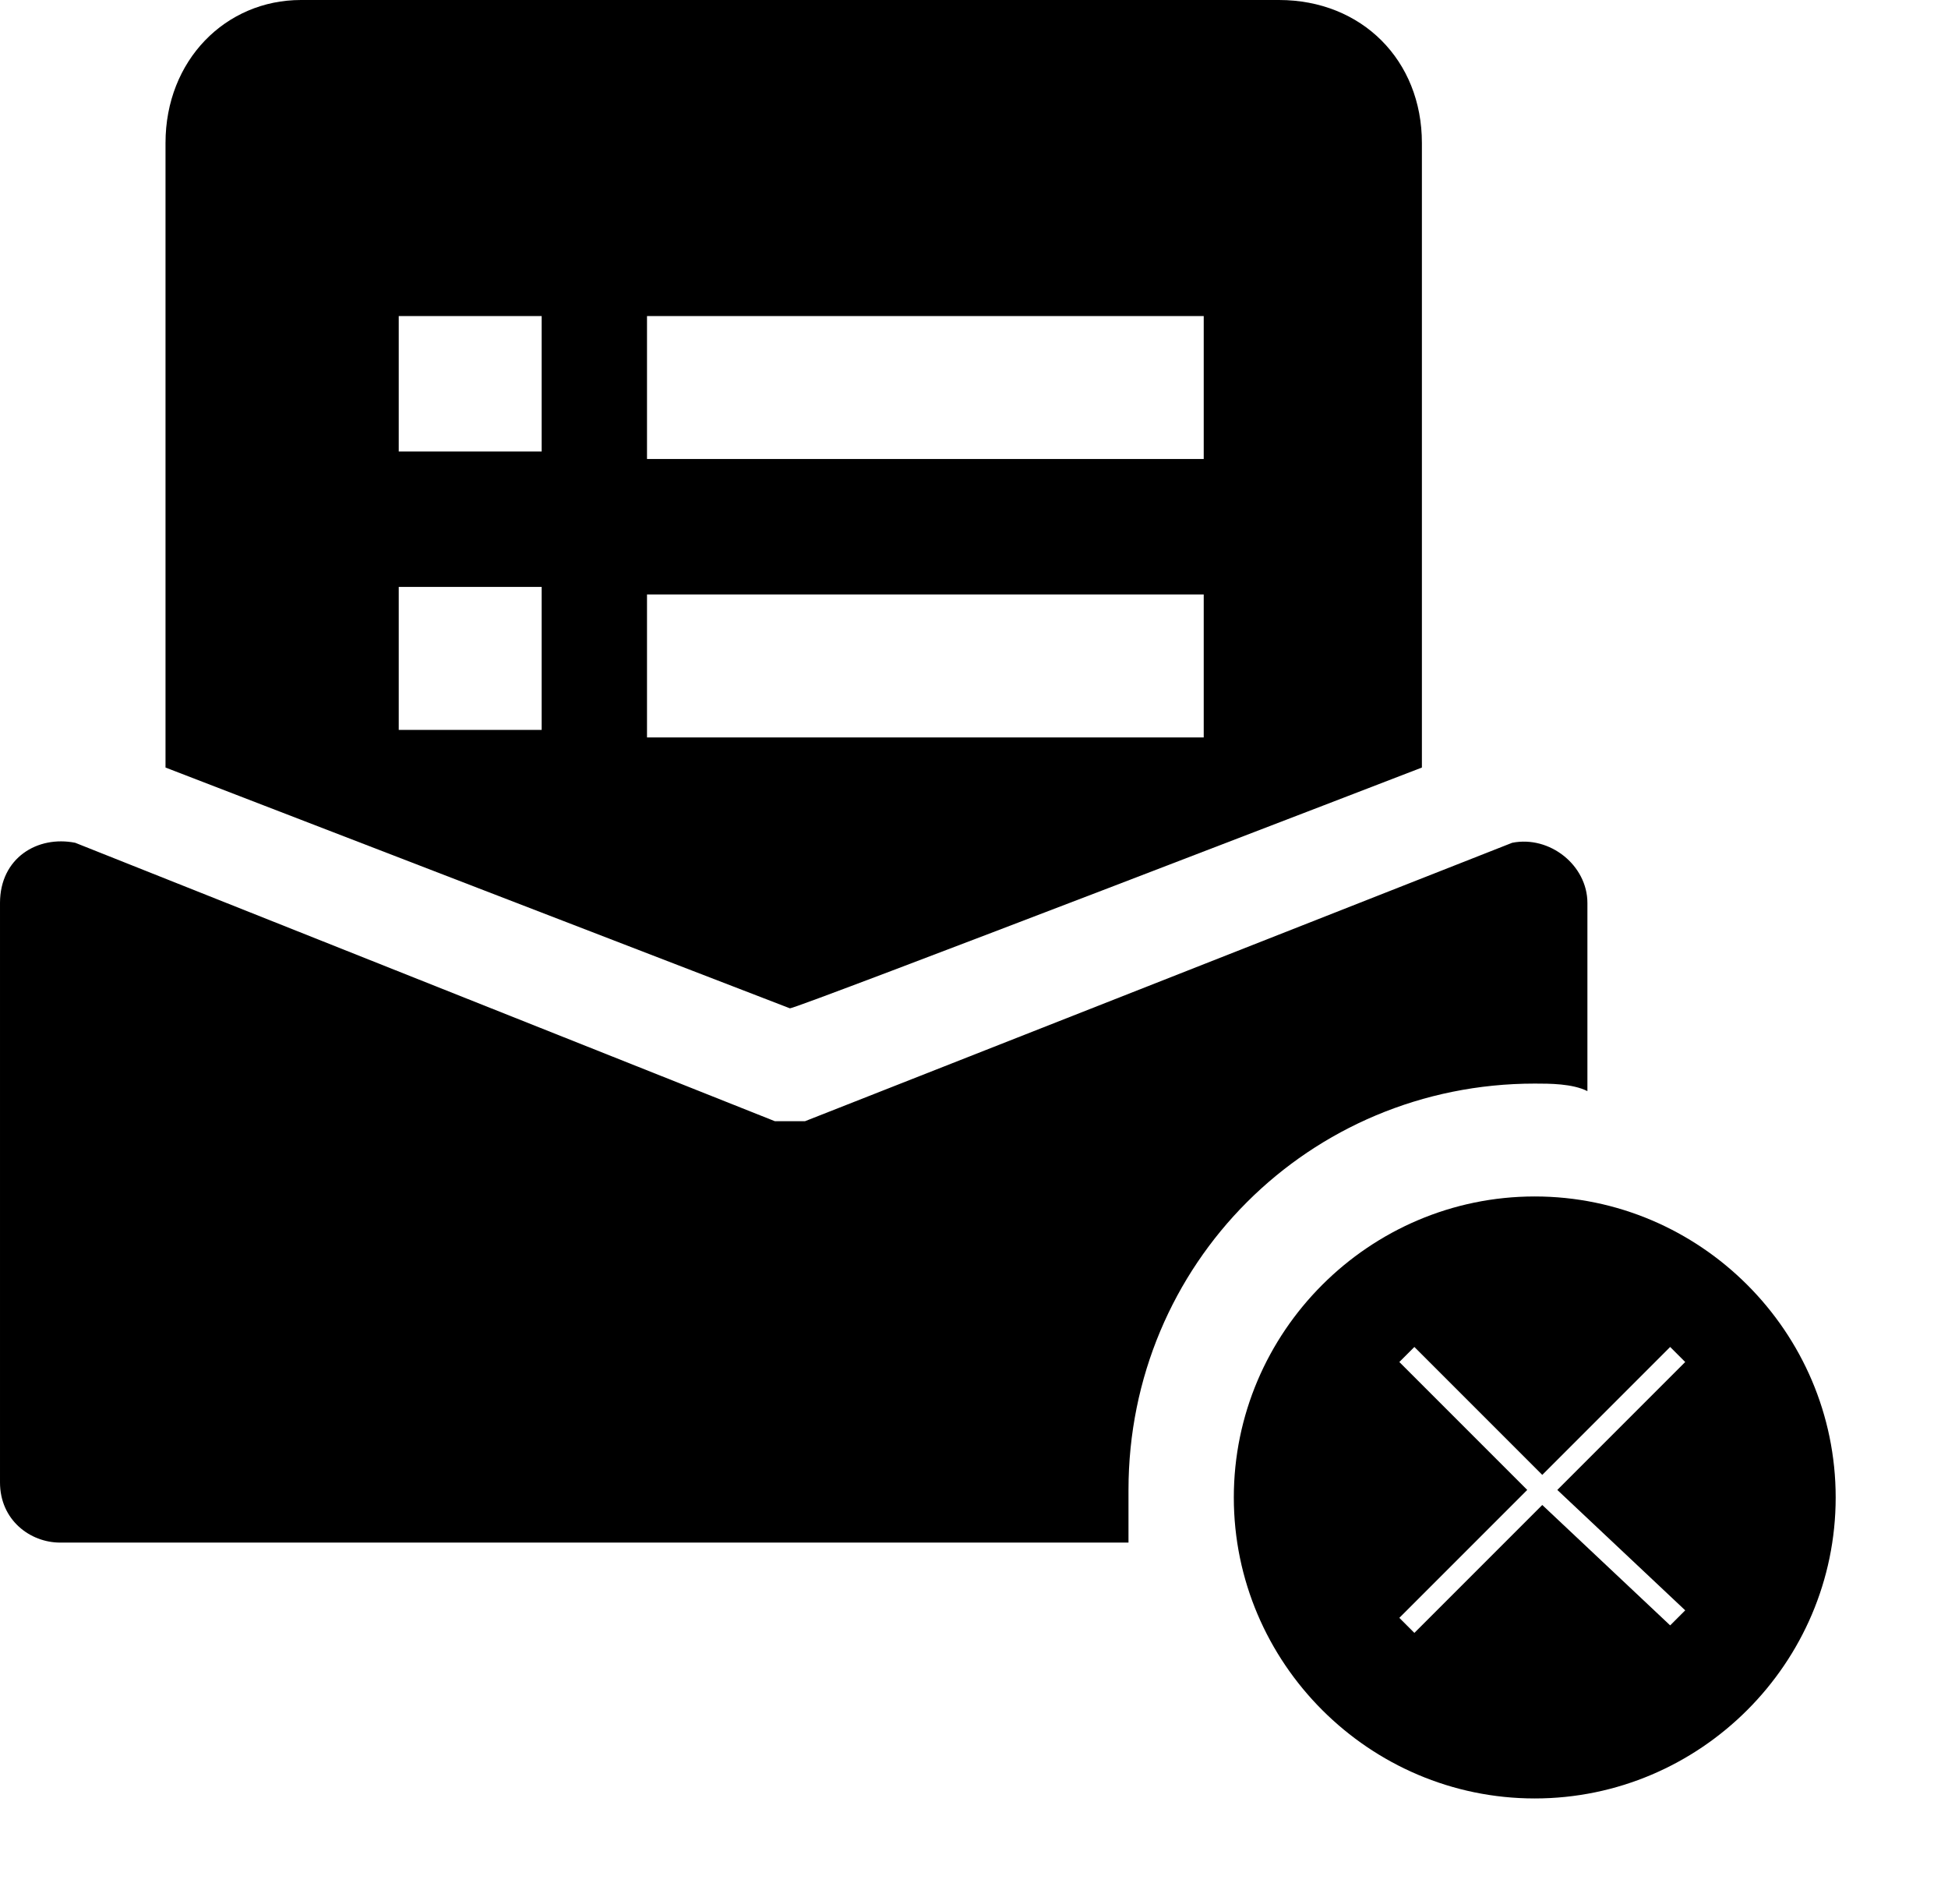 <?xml version="1.0" standalone="no"?><!DOCTYPE svg PUBLIC "-//W3C//DTD SVG 1.1//EN" "http://www.w3.org/Graphics/SVG/1.1/DTD/svg11.dtd"><svg t="1543020811389" class="icon" style="" viewBox="0 0 1048 1024" version="1.1" xmlns="http://www.w3.org/2000/svg" p-id="8419" xmlns:xlink="http://www.w3.org/1999/xlink" width="204.688" height="200"><defs><style type="text/css"></style></defs><path d="M764.964 412.838V76.901C764.964 32.379 732.585 0 688.063 0H161.897C121.423 0 89.043 32.379 89.043 76.901v335.937l335.937 129.518c4.047 0 339.984-129.518 339.984-129.518z m-416.885-242.846H647.589v76.901H348.079V169.992zM291.415 392.601H214.514V315.7h76.901v76.901z m0-149.755H214.514V169.992h76.901V242.846z m56.664 76.901H647.589v76.901H348.079V319.747z" p-id="8420"></path><path d="M607.115 801.391c0-121.423 97.138-218.561 218.561-218.561 8.095 0 20.237 0 28.332 4.047V485.692c0-20.237-20.237-36.427-40.474-32.379l-380.458 149.755h-16.19L40.474 453.312c-20.237-4.047-40.474 8.095-40.474 32.379v311.652c0 20.237 16.19 32.379 32.379 32.379H607.115v-28.332z" p-id="8421"></path><path d="M825.676 643.542c-89.043 0-161.897 72.854-161.897 161.897s72.854 161.897 161.897 161.897 161.897-72.854 161.897-161.897-72.854-161.897-161.897-161.897z m80.949 222.609l-8.095 8.095-68.806-64.759-68.806 68.806-8.095-8.095 68.806-68.806-68.806-68.806 8.095-8.095 68.806 68.806 68.806-68.806 8.095 8.095-68.806 68.806 68.806 64.759z" p-id="8422"></path></svg>